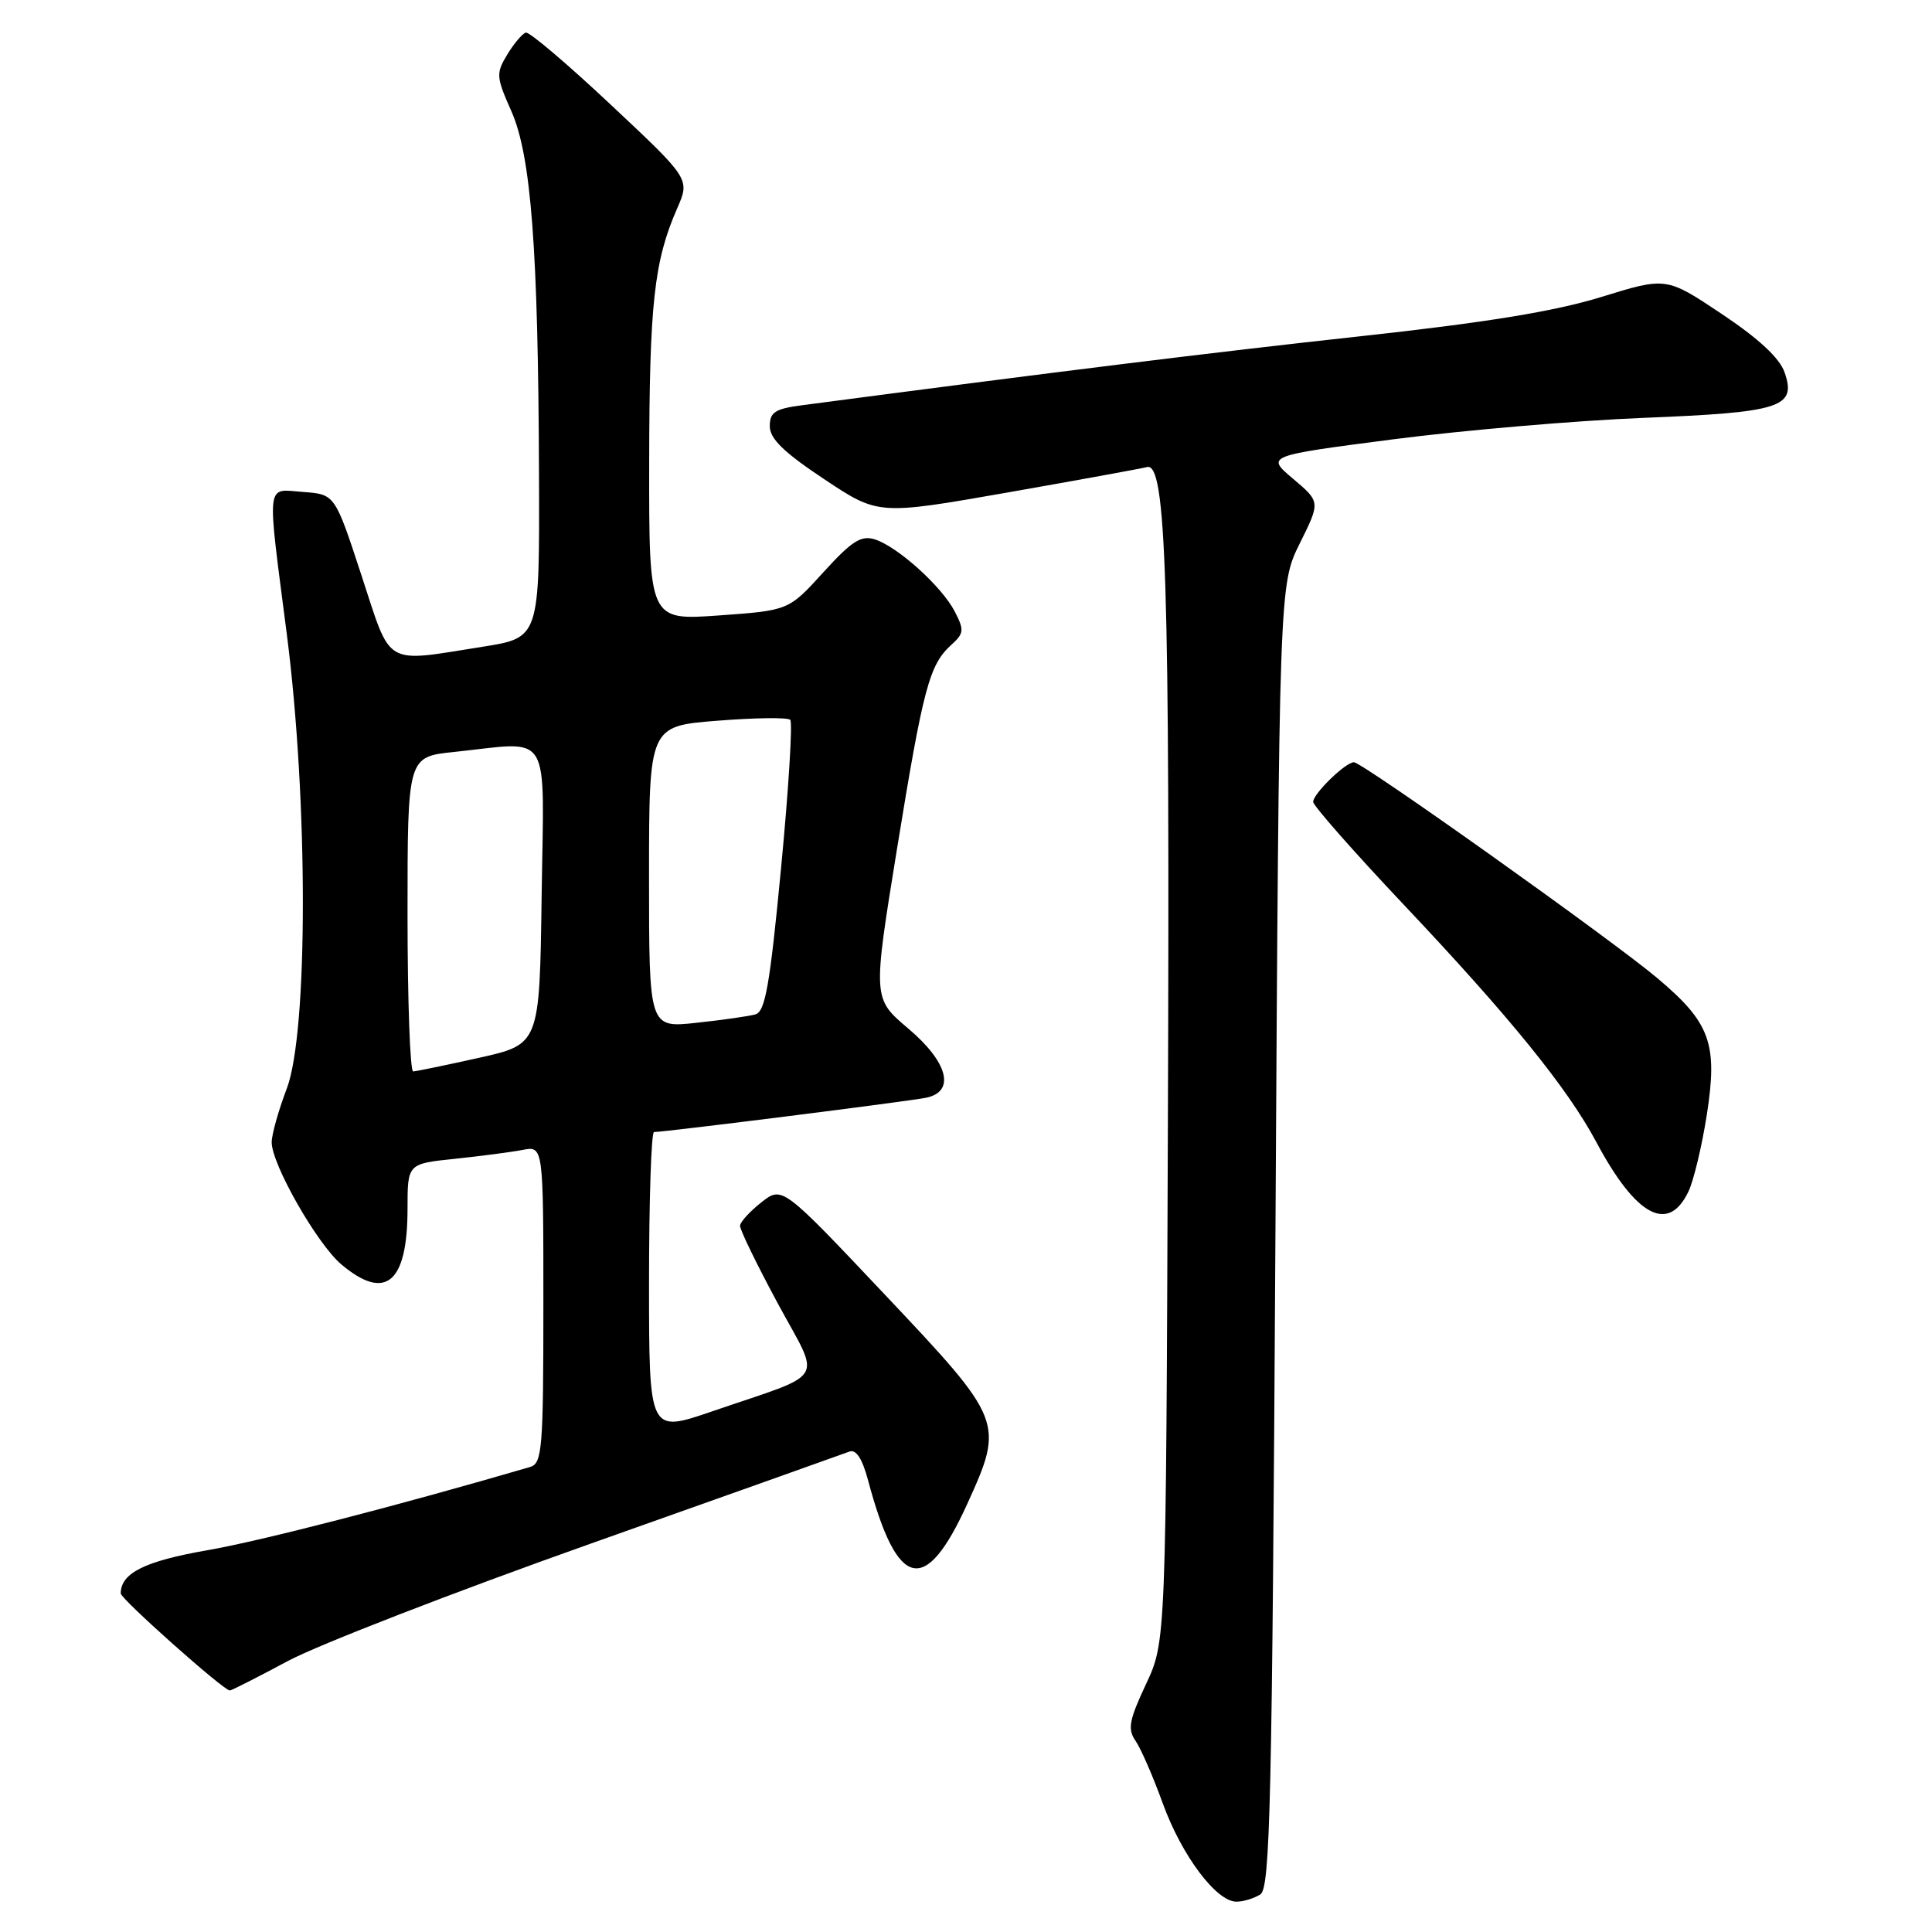 <?xml version="1.0" encoding="UTF-8" standalone="no"?>
<!DOCTYPE svg PUBLIC "-//W3C//DTD SVG 1.1//EN" "http://www.w3.org/Graphics/SVG/1.1/DTD/svg11.dtd" >
<svg xmlns="http://www.w3.org/2000/svg" xmlns:xlink="http://www.w3.org/1999/xlink" version="1.1" viewBox="0 0 256 256">
 <g >
 <path fill="currentColor"
d=" M 167.00 251.02 C 168.31 250.20 168.56 239.03 169.00 163.78 C 169.50 77.49 169.50 77.49 172.23 72.00 C 174.96 66.50 174.96 66.50 171.35 63.45 C 167.74 60.40 167.74 60.40 184.62 58.21 C 193.90 57.01 208.81 55.73 217.75 55.37 C 236.02 54.64 238.07 53.98 236.47 49.35 C 235.82 47.45 233.04 44.87 228.14 41.60 C 220.79 36.69 220.79 36.69 212.15 39.36 C 205.94 41.27 196.91 42.74 180.13 44.57 C 160.79 46.68 140.01 49.25 106.25 53.70 C 102.69 54.17 102.00 54.62 102.00 56.48 C 102.00 58.13 103.86 59.94 109.19 63.48 C 116.37 68.26 116.37 68.26 133.44 65.27 C 142.82 63.62 151.16 62.10 151.98 61.89 C 154.53 61.22 155.02 76.62 154.75 149.00 C 154.50 217.50 154.50 217.50 151.85 223.16 C 149.61 227.94 149.39 229.11 150.46 230.66 C 151.16 231.67 152.79 235.40 154.07 238.95 C 156.59 245.89 161.19 252.01 163.85 251.98 C 164.76 251.98 166.18 251.54 167.00 251.02 Z  M 38.17 220.08 C 42.20 217.93 60.28 210.92 78.35 204.51 C 96.42 198.10 111.80 192.63 112.53 192.35 C 113.43 192.00 114.25 193.25 115.03 196.17 C 118.90 210.67 122.59 211.54 128.17 199.27 C 133.08 188.47 132.97 188.19 117.32 171.62 C 103.65 157.14 103.65 157.14 100.88 159.32 C 99.36 160.52 98.09 161.91 98.06 162.41 C 98.02 162.91 100.27 167.53 103.04 172.67 C 108.82 183.39 109.85 181.70 94.25 187.05 C 86.00 189.87 86.00 189.87 86.00 169.94 C 86.00 158.97 86.30 150.00 86.66 150.00 C 88.14 150.00 120.66 145.90 122.75 145.45 C 126.64 144.61 125.61 140.73 120.32 136.26 C 115.64 132.30 115.64 132.30 118.87 112.40 C 122.34 91.09 123.14 88.09 126.05 85.45 C 127.74 83.93 127.78 83.48 126.51 81.03 C 124.80 77.71 118.95 72.44 115.92 71.47 C 114.10 70.90 112.86 71.69 109.10 75.83 C 104.50 80.89 104.50 80.89 95.25 81.55 C 86.00 82.21 86.00 82.21 86.02 61.36 C 86.05 40.23 86.66 34.62 89.73 27.61 C 91.43 23.72 91.43 23.72 80.96 13.90 C 75.21 8.50 70.13 4.18 69.67 4.32 C 69.22 4.45 68.11 5.75 67.22 7.22 C 65.71 9.72 65.74 10.19 67.74 14.69 C 70.38 20.62 71.32 32.96 71.42 63.00 C 71.50 84.50 71.50 84.50 64.00 85.69 C 50.71 87.79 51.92 88.50 47.90 76.25 C 44.38 65.50 44.38 65.50 40.19 65.19 C 35.17 64.82 35.34 63.34 38.00 84.00 C 40.84 106.05 40.84 136.76 38.00 144.24 C 36.90 147.13 36.00 150.34 36.00 151.36 C 36.00 154.28 42.03 164.85 45.24 167.55 C 51.09 172.47 54.00 170.01 54.00 160.16 C 54.00 154.20 54.00 154.20 60.25 153.55 C 63.69 153.19 67.74 152.66 69.25 152.37 C 72.00 151.84 72.00 151.84 72.00 172.85 C 72.00 192.00 71.84 193.91 70.25 194.38 C 52.81 199.48 34.63 204.17 27.50 205.41 C 19.17 206.86 16.00 208.44 16.00 211.14 C 16.00 211.87 29.63 224.00 30.45 224.00 C 30.67 224.00 34.14 222.24 38.17 220.08 Z  M 223.73 157.88 C 224.42 156.44 225.51 151.87 226.16 147.73 C 227.63 138.27 226.64 135.53 219.61 129.61 C 213.57 124.52 180.51 101.00 179.40 101.00 C 178.29 101.00 174.00 105.18 174.00 106.25 C 174.00 106.75 179.38 112.86 185.96 119.83 C 200.07 134.76 207.72 144.20 211.52 151.33 C 216.78 161.18 221.06 163.48 223.73 157.88 Z  M 54.00 121.14 C 54.00 100.28 54.00 100.28 60.15 99.64 C 73.28 98.27 72.08 96.30 71.77 118.69 C 71.50 138.37 71.50 138.37 63.50 140.16 C 59.10 141.14 55.16 141.95 54.75 141.97 C 54.34 141.99 54.00 132.61 54.00 121.14 Z  M 86.00 116.20 C 86.00 96.21 86.00 96.21 95.06 95.50 C 100.04 95.10 104.38 95.05 104.71 95.38 C 105.04 95.71 104.50 104.53 103.50 114.97 C 102.02 130.49 101.40 134.05 100.10 134.41 C 99.22 134.66 95.69 135.16 92.25 135.53 C 86.00 136.20 86.00 136.20 86.00 116.20 Z "/>
</g>
</svg>